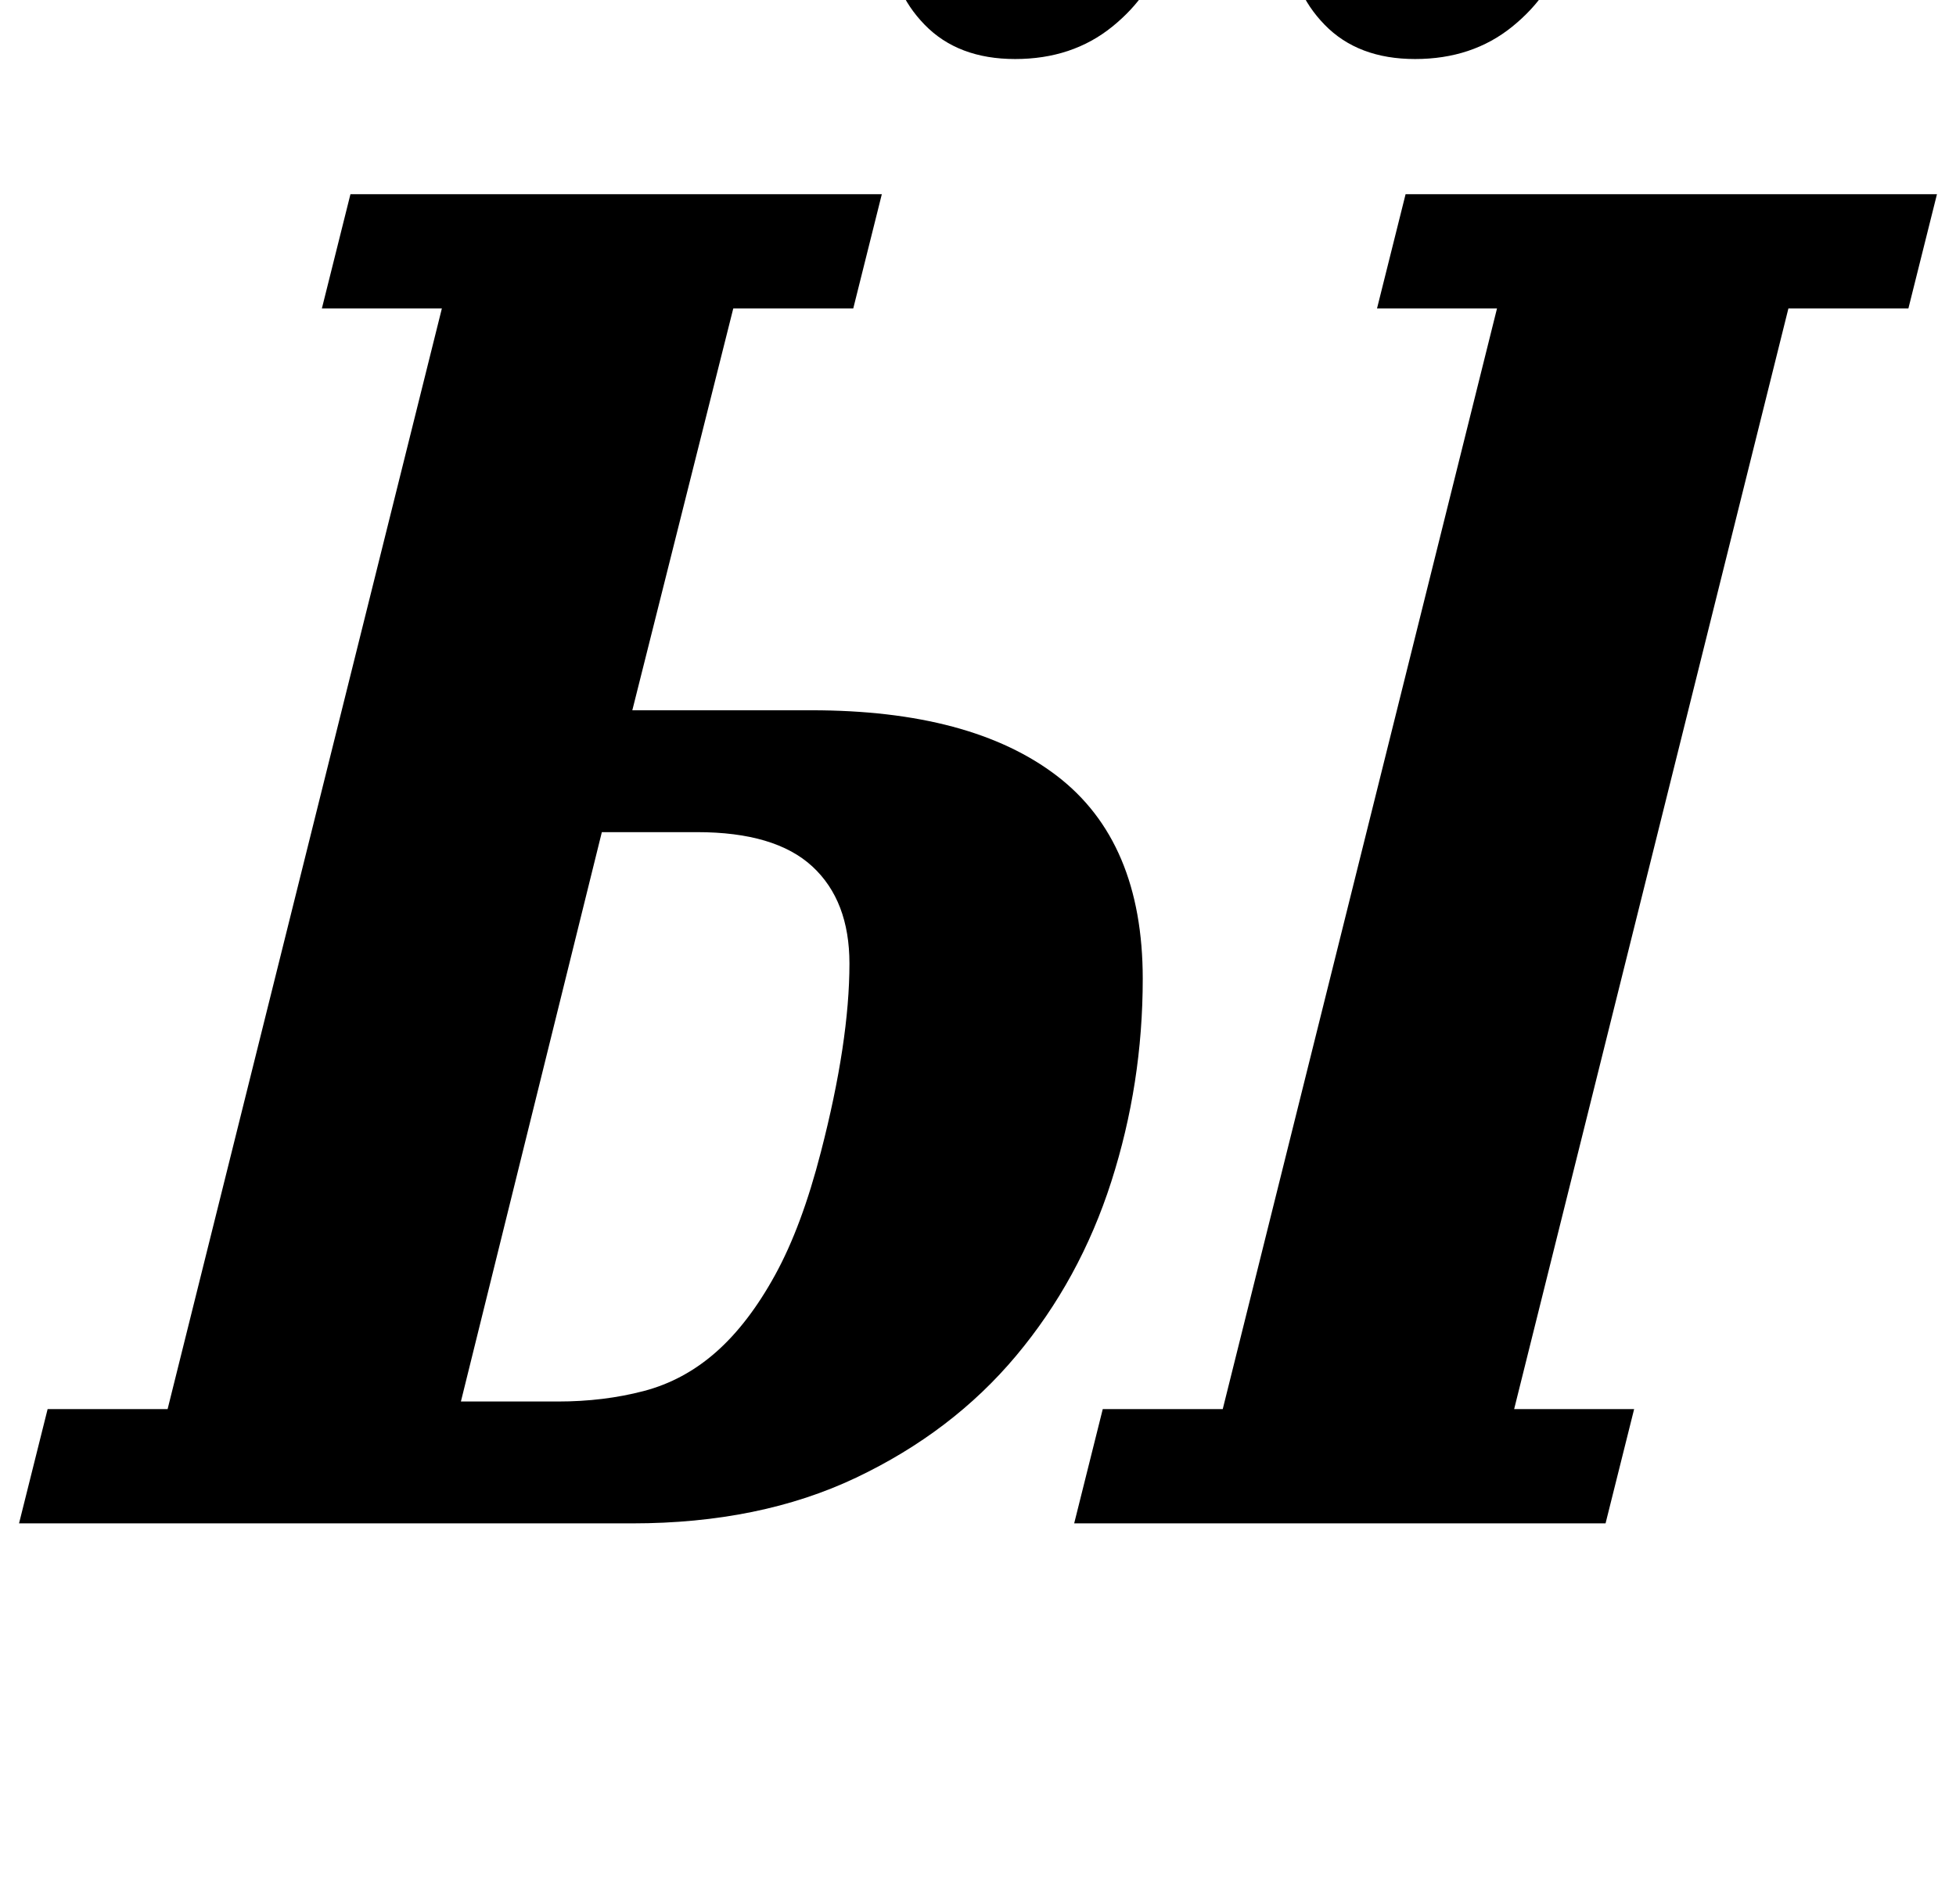 <?xml version="1.0" standalone="no"?>
<!DOCTYPE svg PUBLIC "-//W3C//DTD SVG 1.1//EN" "http://www.w3.org/Graphics/SVG/1.1/DTD/svg11.dtd" >
<svg xmlns="http://www.w3.org/2000/svg" xmlns:xlink="http://www.w3.org/1999/xlink" version="1.1" viewBox="-43 0 1027 1000">
  <g transform="matrix(1 0 0 -1 0 800)">
   <path fill="currentColor"
d="M-18 60h63l144 578h-63l15 60h279l-15 -60h-63l-53 -211h94q84 0 129 -34.5t45 -106.5q0 -55 -16.5 -106.5t-50 -91.5t-84 -64t-117.5 -24h-322zM536 60h63l144 578h-63l15 60h279l-15 -60h-63l-144 -578h63l-15 -60h-279zM250 64q24 0 45 5.5t38 20.5t31 40.5t24 64.5
q15 58 15 99q0 33 -19.5 51t-60.5 18h-50l-74 -299h51zM490 769q-30 0 -47.5 18t-17.5 42q0 10 3 22q6 23 27 40t51 17t47.5 -18t17.5 -42q0 -10 -3 -22q-6 -23 -27 -40t-51 -17zM700 769q-30 0 -47.5 18t-17.5 42q0 10 3 22q6 23 27 40t51 17t47.5 -18t17.5 -42
q0 -10 -3 -22q-6 -23 -27 -40t-51 -17z" />
  </g>

</svg>
